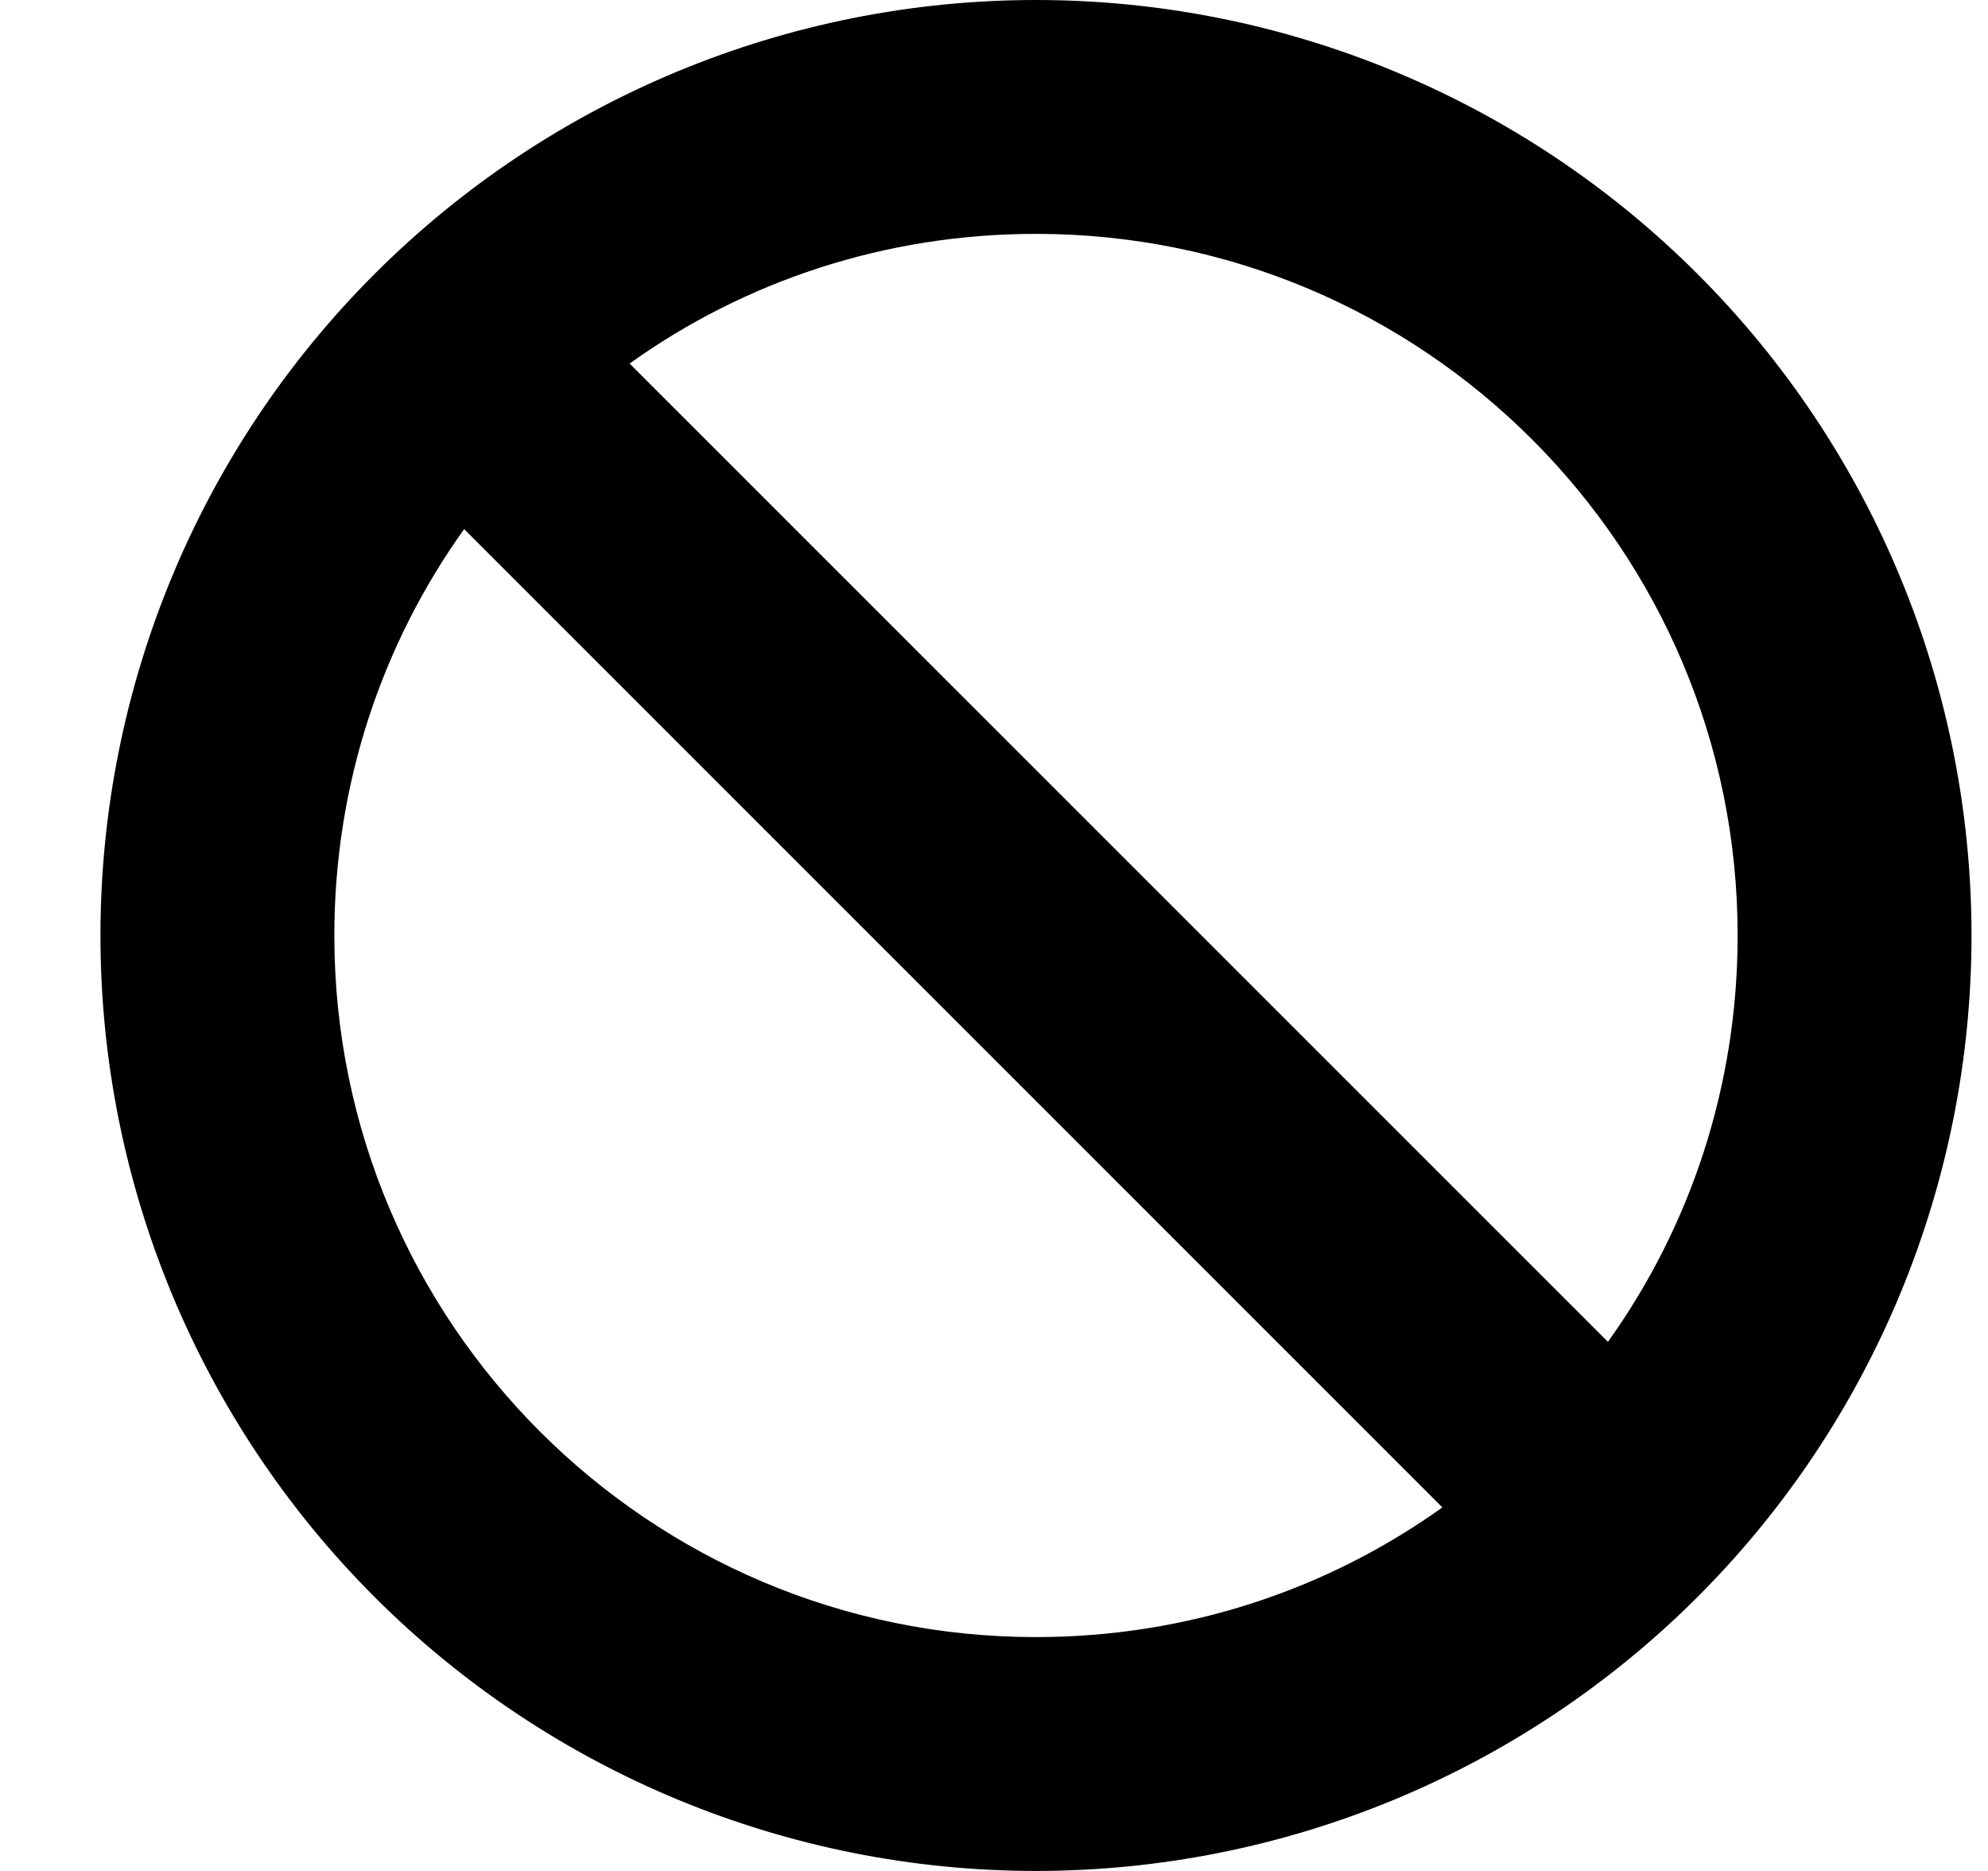 <svg width="17" height="16" viewBox="0 0 17 16" fill="none" xmlns="http://www.w3.org/2000/svg">
<g clip-path="url(#clip0_1_1249)">
<path d="M12.334 12.891L3.969 4.525C3.269 5.503 2.859 6.703 2.859 8C2.859 11.312 5.547 14 8.859 14C10.156 14 11.356 13.591 12.334 12.891ZM13.75 11.475C14.45 10.497 14.859 9.297 14.859 8C14.859 4.688 12.172 2 8.859 2C7.562 2 6.362 2.409 5.384 3.109L13.75 11.475ZM0.859 8C0.859 5.878 1.702 3.843 3.203 2.343C4.703 0.843 6.738 0 8.859 0C10.981 0 13.016 0.843 14.516 2.343C16.017 3.843 16.859 5.878 16.859 8C16.859 10.122 16.017 12.157 14.516 13.657C13.016 15.157 10.981 16 8.859 16C6.738 16 4.703 15.157 3.203 13.657C1.702 12.157 0.859 10.122 0.859 8Z" fill="black"/>
</g>
<defs>
<clipPath id="clip0_1_1249">
<path d="M0.859 0H16.859V16H0.859V0Z" fill="white"/>
</clipPath>
</defs>
</svg>
